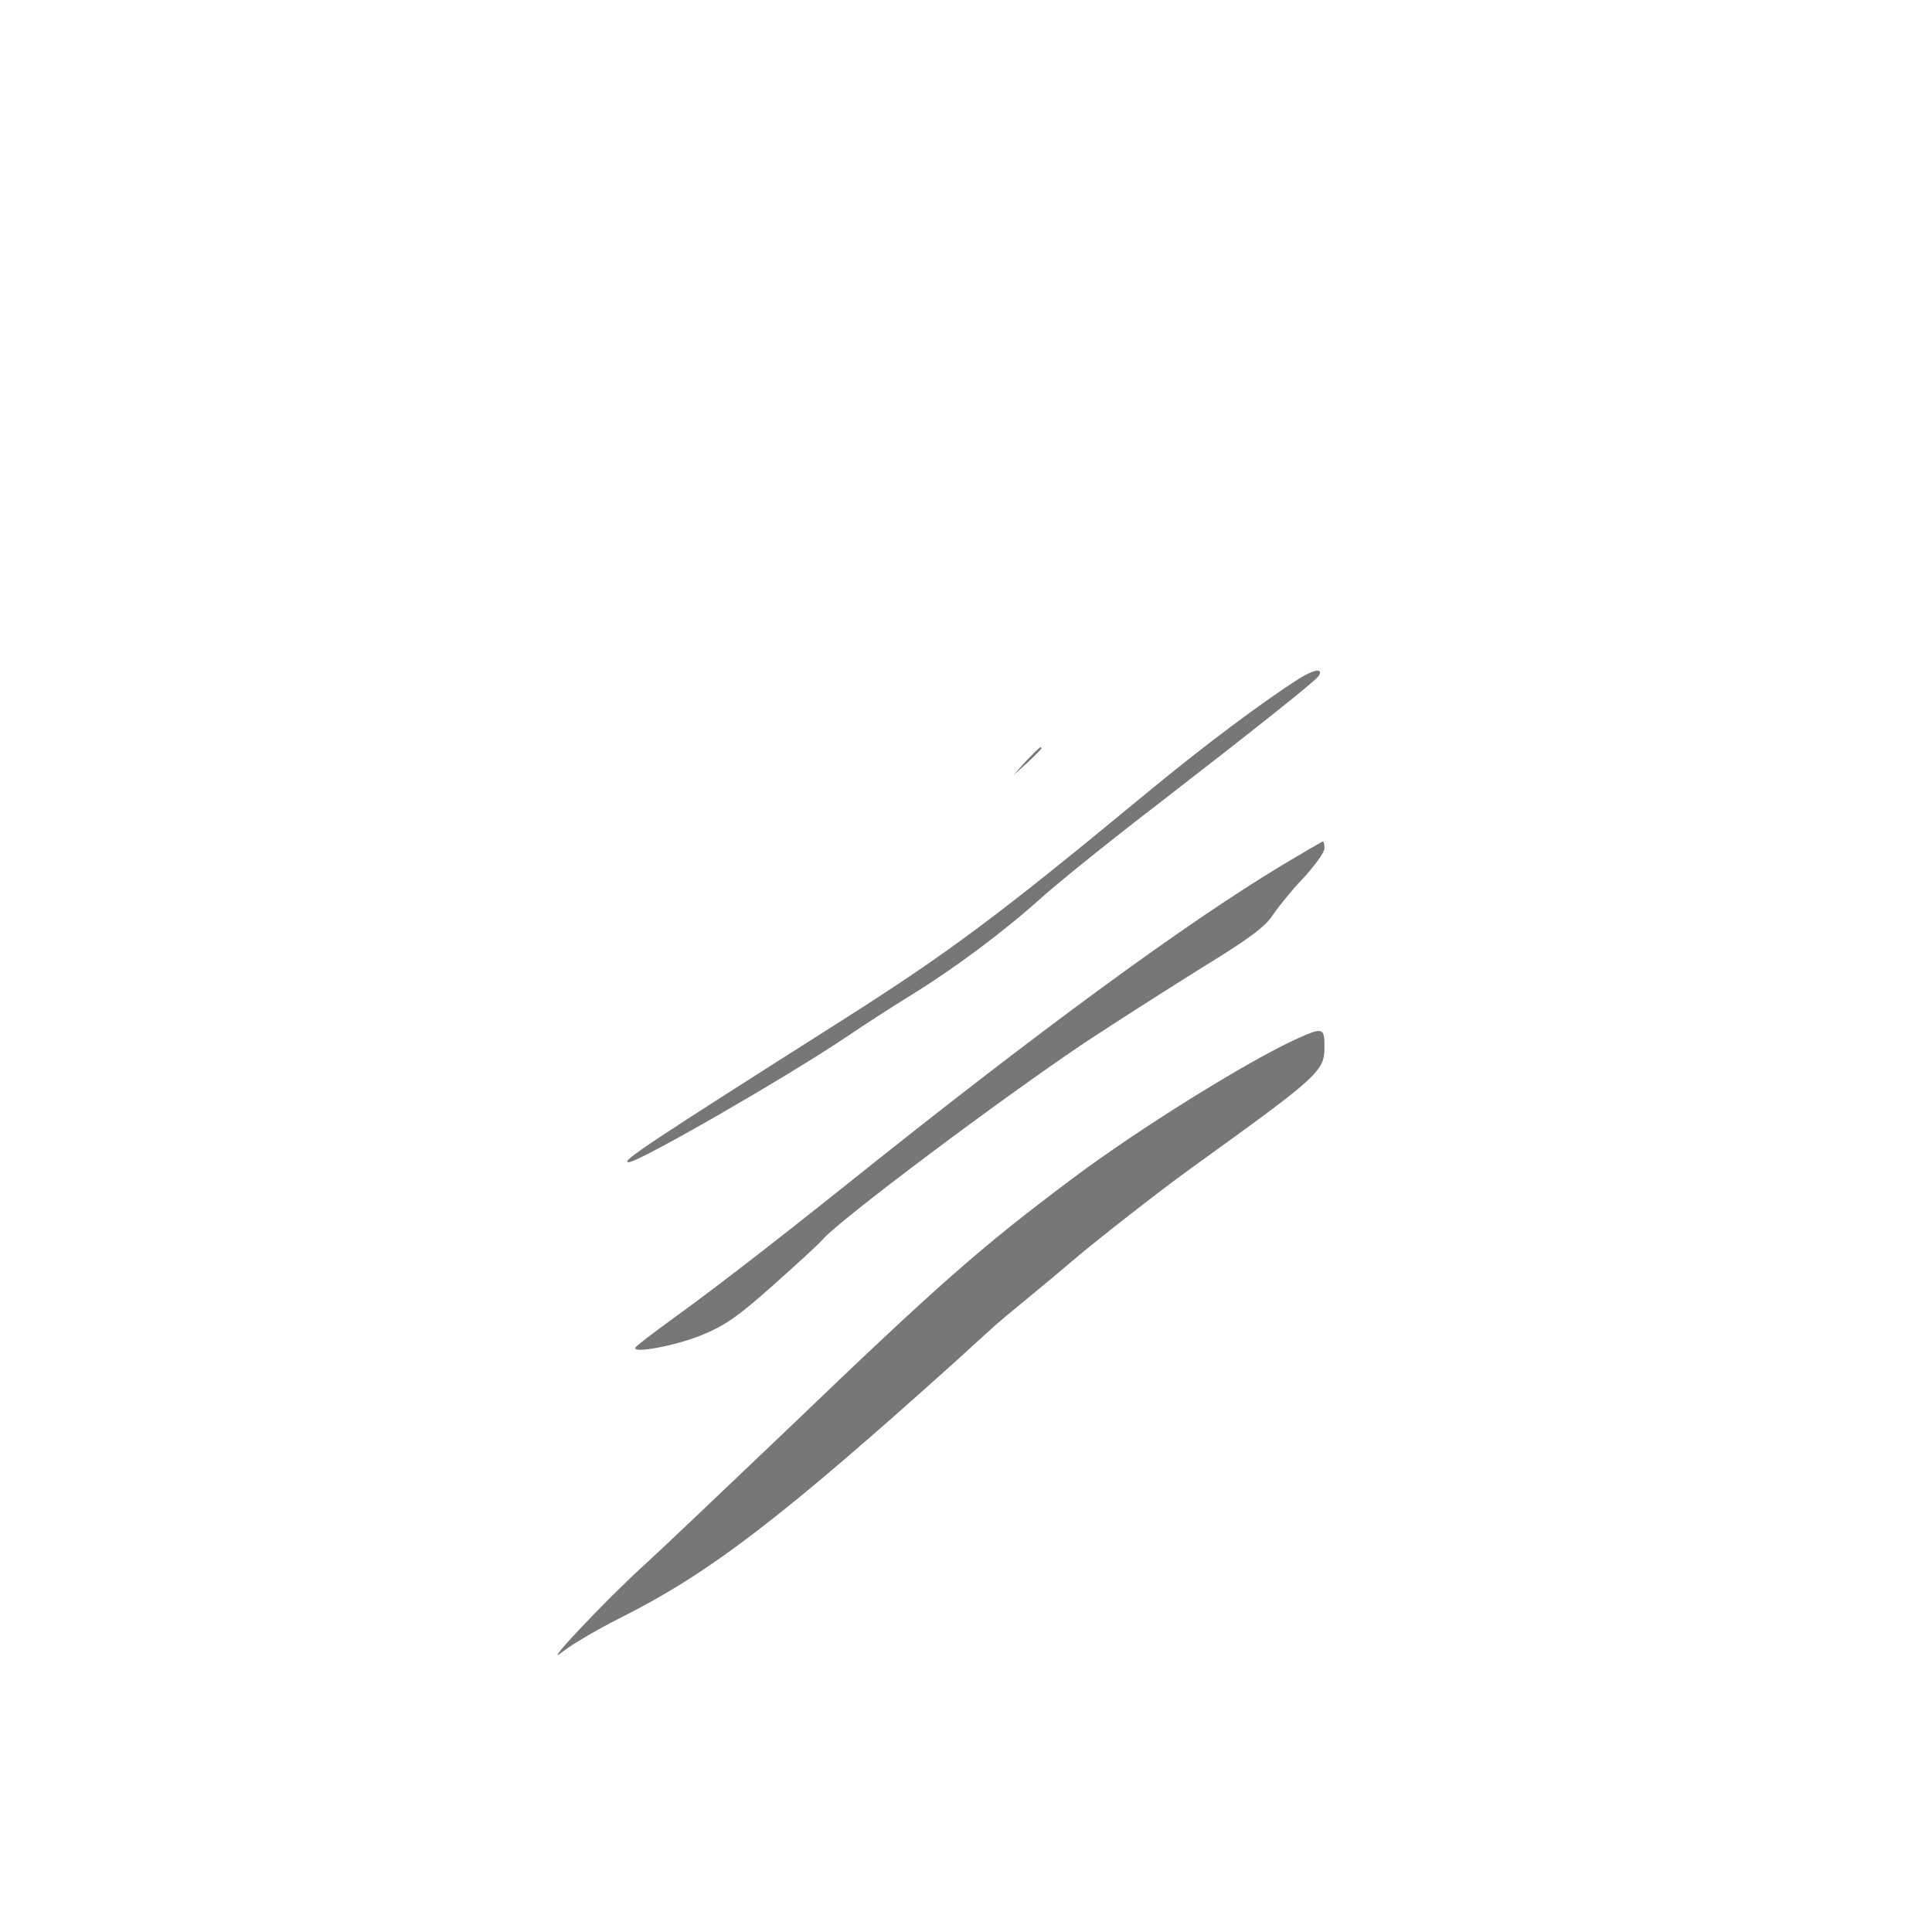 <?xml version="1.0" standalone="no"?>
<!DOCTYPE svg PUBLIC "-//W3C//DTD SVG 20010904//EN"
 "http://www.w3.org/TR/2001/REC-SVG-20010904/DTD/svg10.dtd">
<svg version="1.0" xmlns="http://www.w3.org/2000/svg"
 width="512pt" height="512pt" viewBox="0 0 512 512"
 preserveAspectRatio="xMidYMid meet">
<g transform="translate(0,512) scale(0.1,-0.1)"
fill="#777" stroke="none">
<path d="M3445 3323 c-99 -63 -252 -177 -414 -311 -386 -319 -519 -418 -801
-597 -509 -323 -588 -375 -564 -375 27 0 416 224 574 330 47 32 123 81 170
110 119 73 250 171 350 261 47 42 186 154 310 249 252 195 416 325 425 339 12
21 -12 17 -50 -6z"/>
<path d="M2719 3103 l-34 -38 38 34 c20 19 37 36 37 38 0 8 -8 0 -41 -34z"/>
<path d="M3399 2828 c-262 -158 -651 -443 -1169 -858 -193 -154 -346 -272
-453 -349 -48 -35 -90 -67 -93 -72 -10 -17 105 4 176 33 61 25 96 49 190 133
63 56 122 110 130 120 42 50 474 374 695 522 83 55 223 144 311 199 124 76
167 108 187 139 15 22 51 67 82 99 30 33 55 67 55 78 0 10 -2 18 -4 18 -2 0
-50 -28 -107 -62z"/>
<path d="M3441 2369 c-130 -58 -426 -242 -604 -376 -241 -181 -349 -276 -747
-658 -168 -160 -339 -323 -381 -361 -100 -90 -280 -281 -219 -232 25 20 95 61
155 91 237 119 426 264 895 686 52 48 97 88 100 91 3 3 41 35 84 70 44 36 95
79 115 96 54 47 239 192 323 252 333 240 348 253 348 317 0 51 -4 53 -69 24z"/>
</g>
</svg>